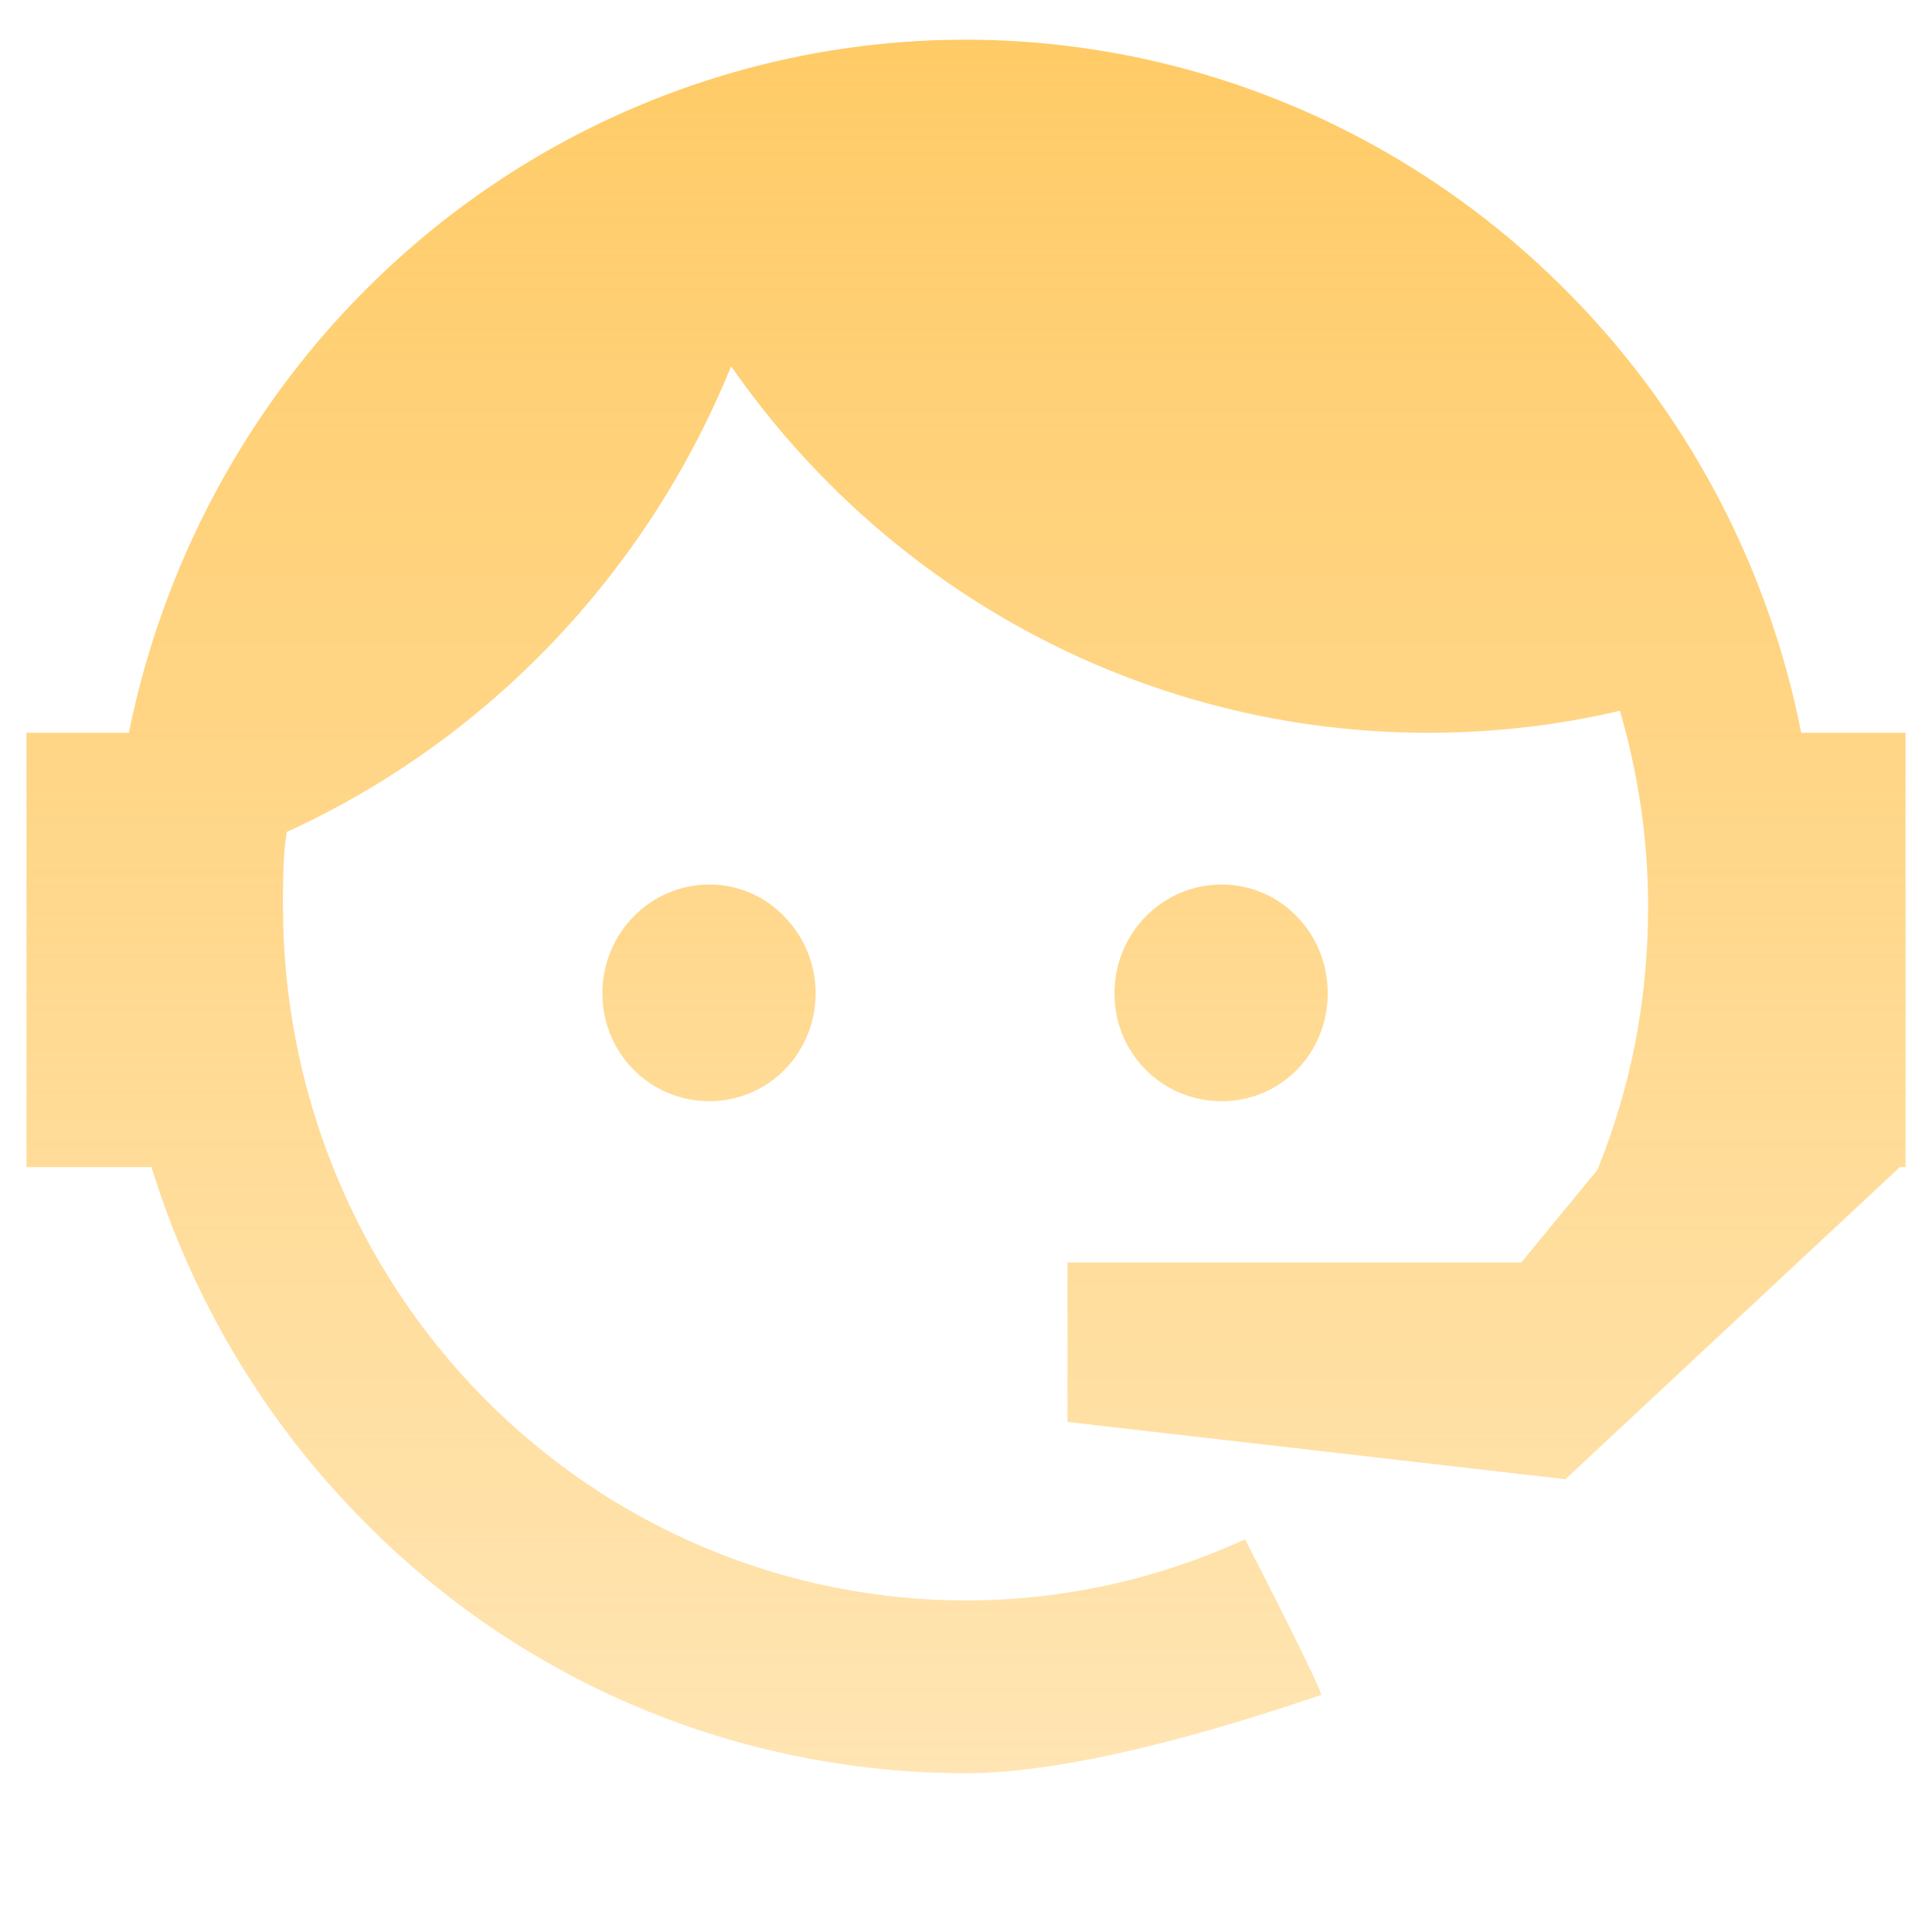 <svg width="100" height="100" viewBox="0 0 100 100" fill="none" xmlns="http://www.w3.org/2000/svg">
<path d="M82.68 60.556C84.382 56.356 85.305 51.86 85.305 46.92C85.305 43.362 84.771 39.953 83.847 36.791C80.686 37.532 77.379 37.928 73.926 37.928C66.855 37.935 59.886 36.216 53.606 32.914C47.326 29.612 41.92 24.825 37.843 18.956C33.481 29.678 25.253 38.302 14.84 43.066C14.646 44.301 14.646 45.635 14.646 46.92C14.646 51.637 15.56 56.307 17.337 60.665C19.114 65.023 21.718 68.983 25.001 72.318C31.631 79.054 40.623 82.838 50 82.838C55.106 82.838 60.018 81.702 64.443 79.676C67.215 85.061 68.48 87.73 68.382 87.73C60.407 90.447 54.231 91.781 50 91.781C38.231 91.781 26.998 87.087 18.731 78.639C13.703 73.546 9.965 67.29 7.838 60.408H1.37V37.928H6.671C8.277 29.986 11.969 22.633 17.355 16.651C22.742 10.669 29.623 6.28 37.266 3.95C44.91 1.619 53.032 1.435 60.771 3.416C68.51 5.397 75.576 9.469 81.221 15.201C87.349 21.402 91.529 29.312 93.232 37.928H98.63V60.408H98.338L81.026 76.564L55.252 73.599V65.348H78.74L82.68 60.556ZM36.724 45.783C38.183 45.783 39.593 46.376 40.614 47.463C41.641 48.514 42.217 49.935 42.217 51.416C42.217 52.896 41.641 54.317 40.614 55.368C39.593 56.406 38.183 56.999 36.724 56.999C33.66 56.999 31.18 54.528 31.18 51.416C31.18 48.303 33.66 45.783 36.724 45.783ZM63.227 45.783C66.291 45.783 68.723 48.303 68.723 51.416C68.723 54.528 66.291 56.999 63.227 56.999C60.164 56.999 57.684 54.528 57.684 51.416C57.684 49.922 58.268 48.489 59.307 47.433C60.347 46.377 61.757 45.783 63.227 45.783Z" fill="url(#paint0_linear_122_268)"/>
<defs>
<linearGradient id="paint0_linear_122_268" x1="50" y1="2.055" x2="50" y2="91.781" gradientUnits="userSpaceOnUse">
<stop stop-color="#FFCB67"/>
<stop offset="1" stop-color="#FFCB67" stop-opacity="0.5"/>
</linearGradient>
</defs>
</svg>

